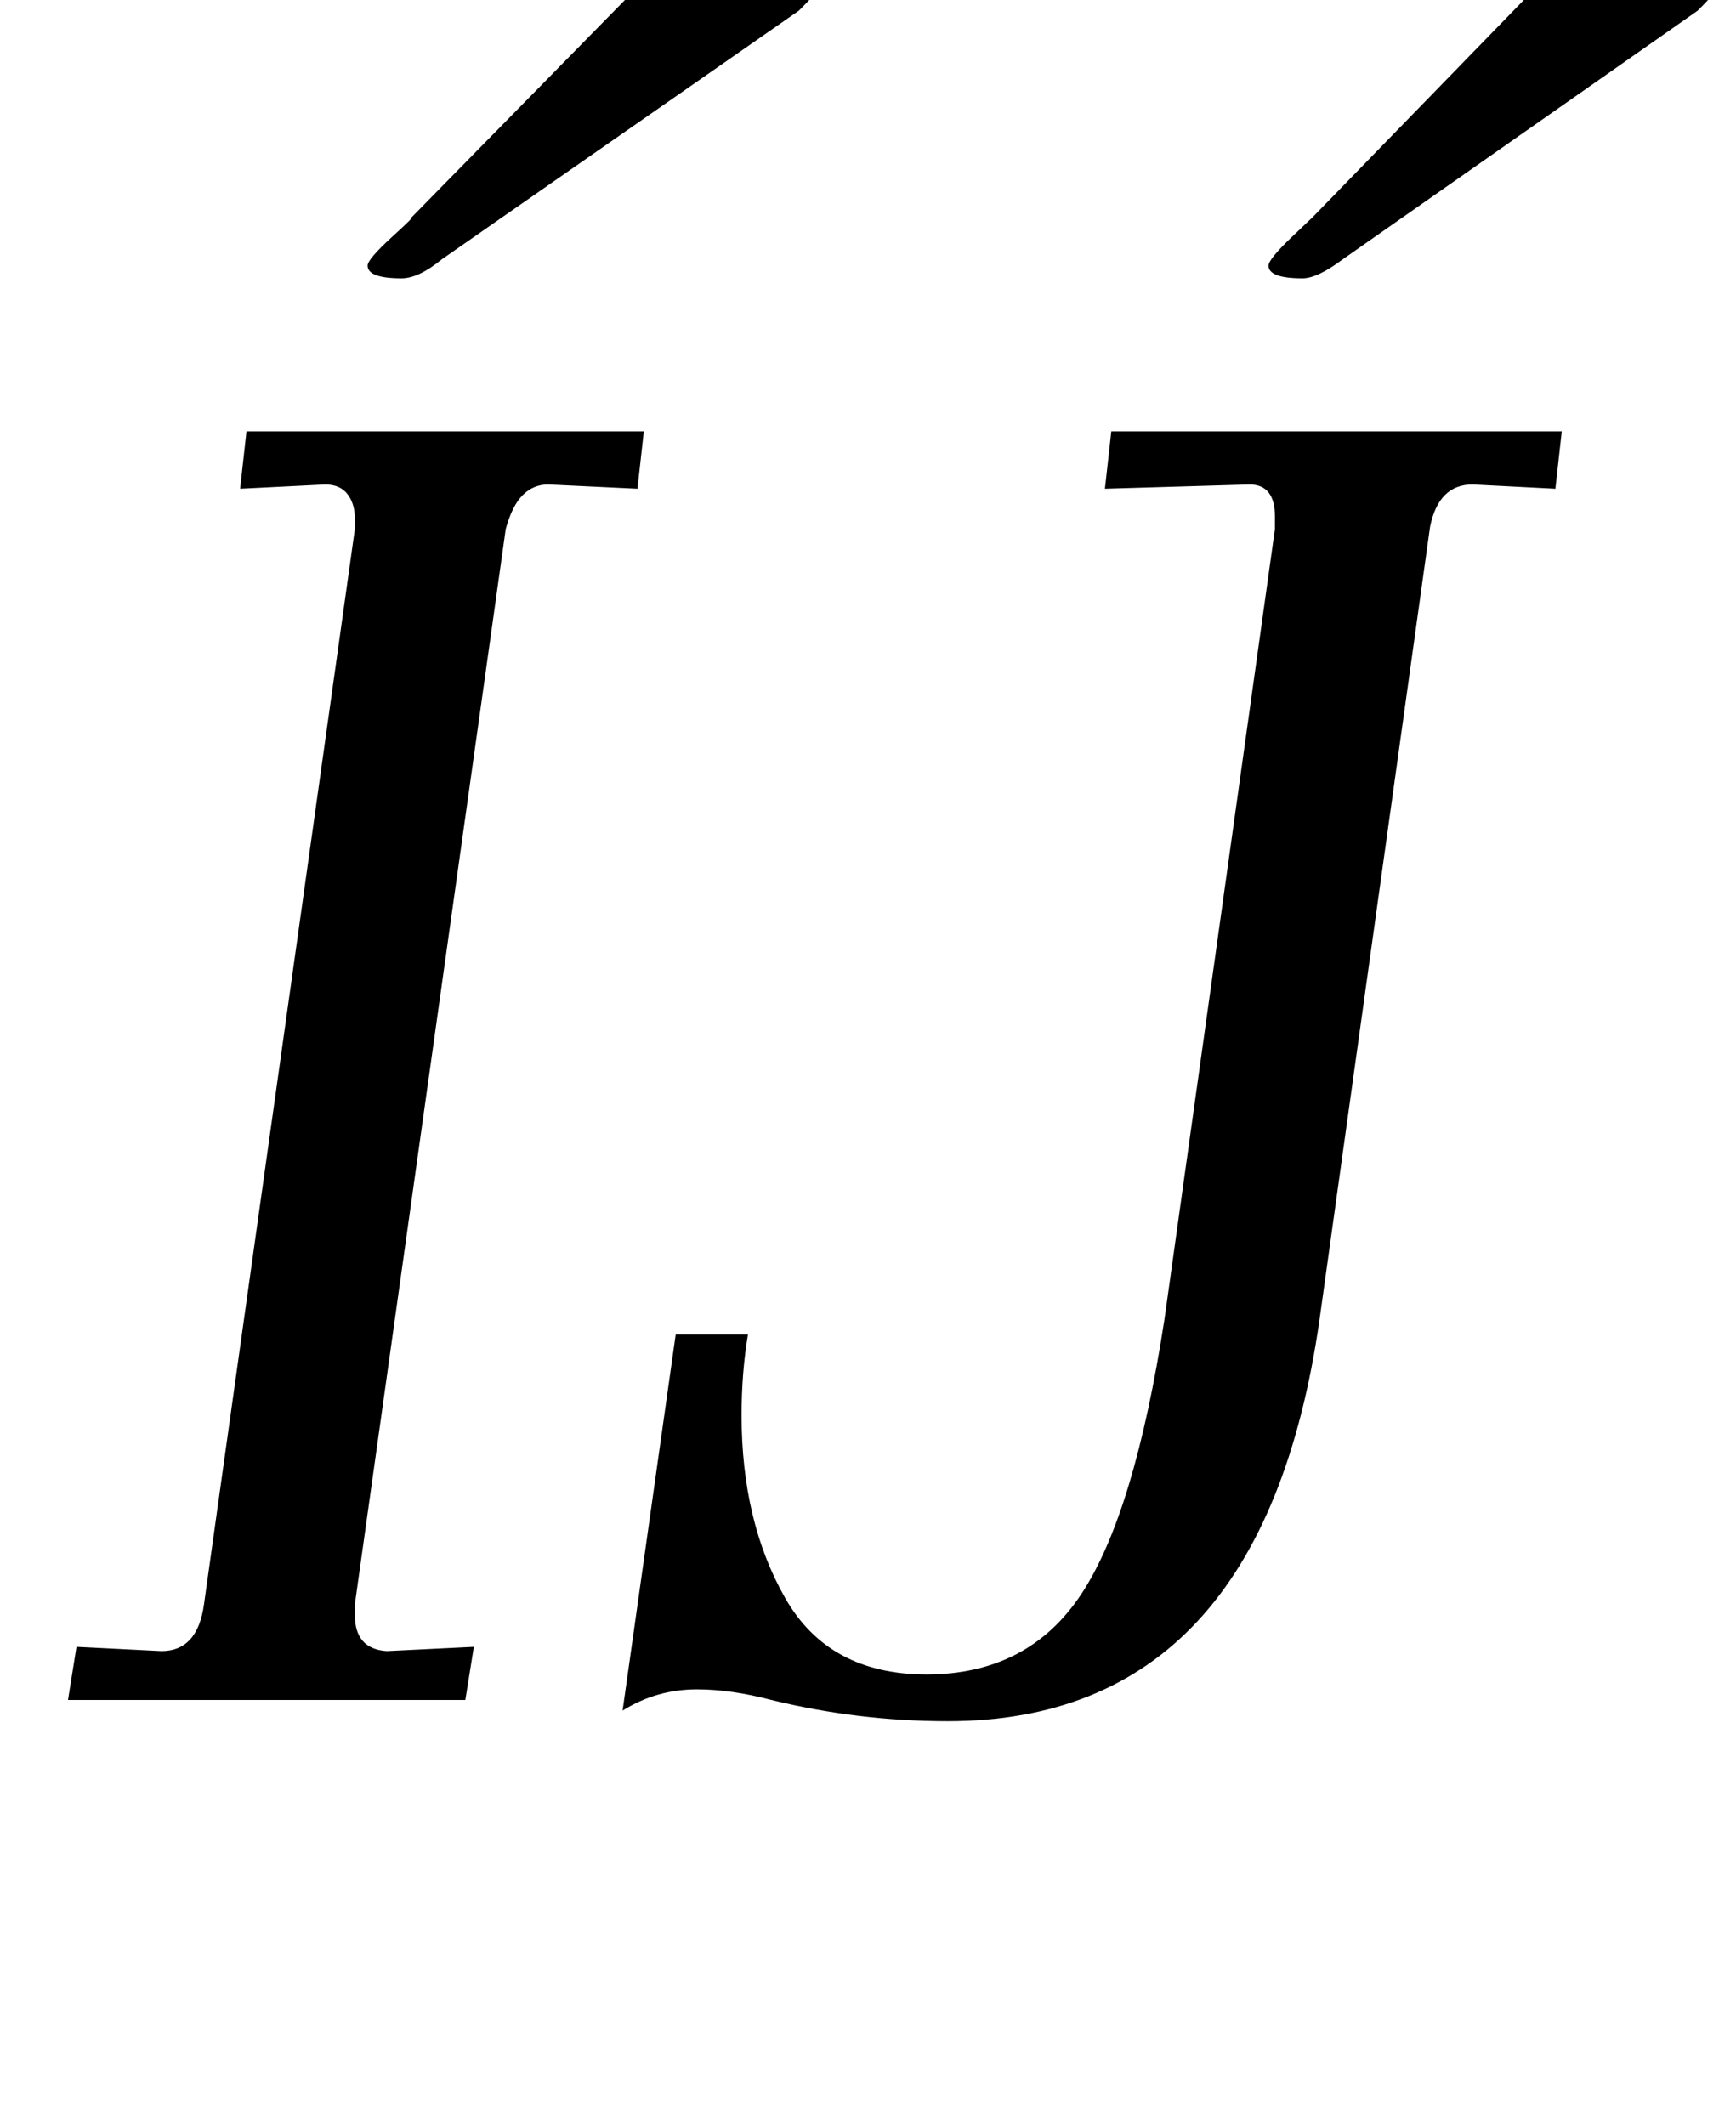 <?xml version="1.0" standalone="no"?>
<!DOCTYPE svg PUBLIC "-//W3C//DTD SVG 1.1//EN" "http://www.w3.org/Graphics/SVG/1.1/DTD/svg11.dtd" >
<svg xmlns="http://www.w3.org/2000/svg" xmlns:xlink="http://www.w3.org/1999/xlink" version="1.1" viewBox="-10 0 817 1000">
  <g transform="matrix(1 0 0 -1 0 800)">
   <path fill="currentColor"
d="M353 0q-19 5 -35 5q-19 0 -35 -10l25 177h34q-3 -18 -3 -38q0 -50 20.5 -86t66.5 -36q48 0 73 38t39 129l52 372v6q0 15 -12 15l-68 -2l3 27h212l-3 -27l-39 2q-16 0 -20 -20l-52 -373q-27 -189 -175 -189q-42 0 -83 10zM66 23q17 0 20 22l71 506v5q0 7 -3.5 11.5
t-10.5 4.5l-40 -2l3 27h187l-3 -27l-42 2q-7 0 -12 -5t-8 -16l-71 -506v-5q0 -16 15 -17l41 2l-4 -25h-187l4 25zM163 675q0 3 11.5 13.5t8.5 8.5l107 109q10 12 16 16t17 4q17 0 34 -8t17 -14q0 -1 -8 -9l-168 -117q-11 -9 -19 -9q-16 0 -16 6zM587 675q0 3 11 13.5t9 8.5
l106 109q10 12 16 16t18 4q17 0 33.5 -8t16.5 -14q0 -1 -8 -9l-167 -117q-12 -9 -19 -9q-16 0 -16 6z" />
  </g>

</svg>
